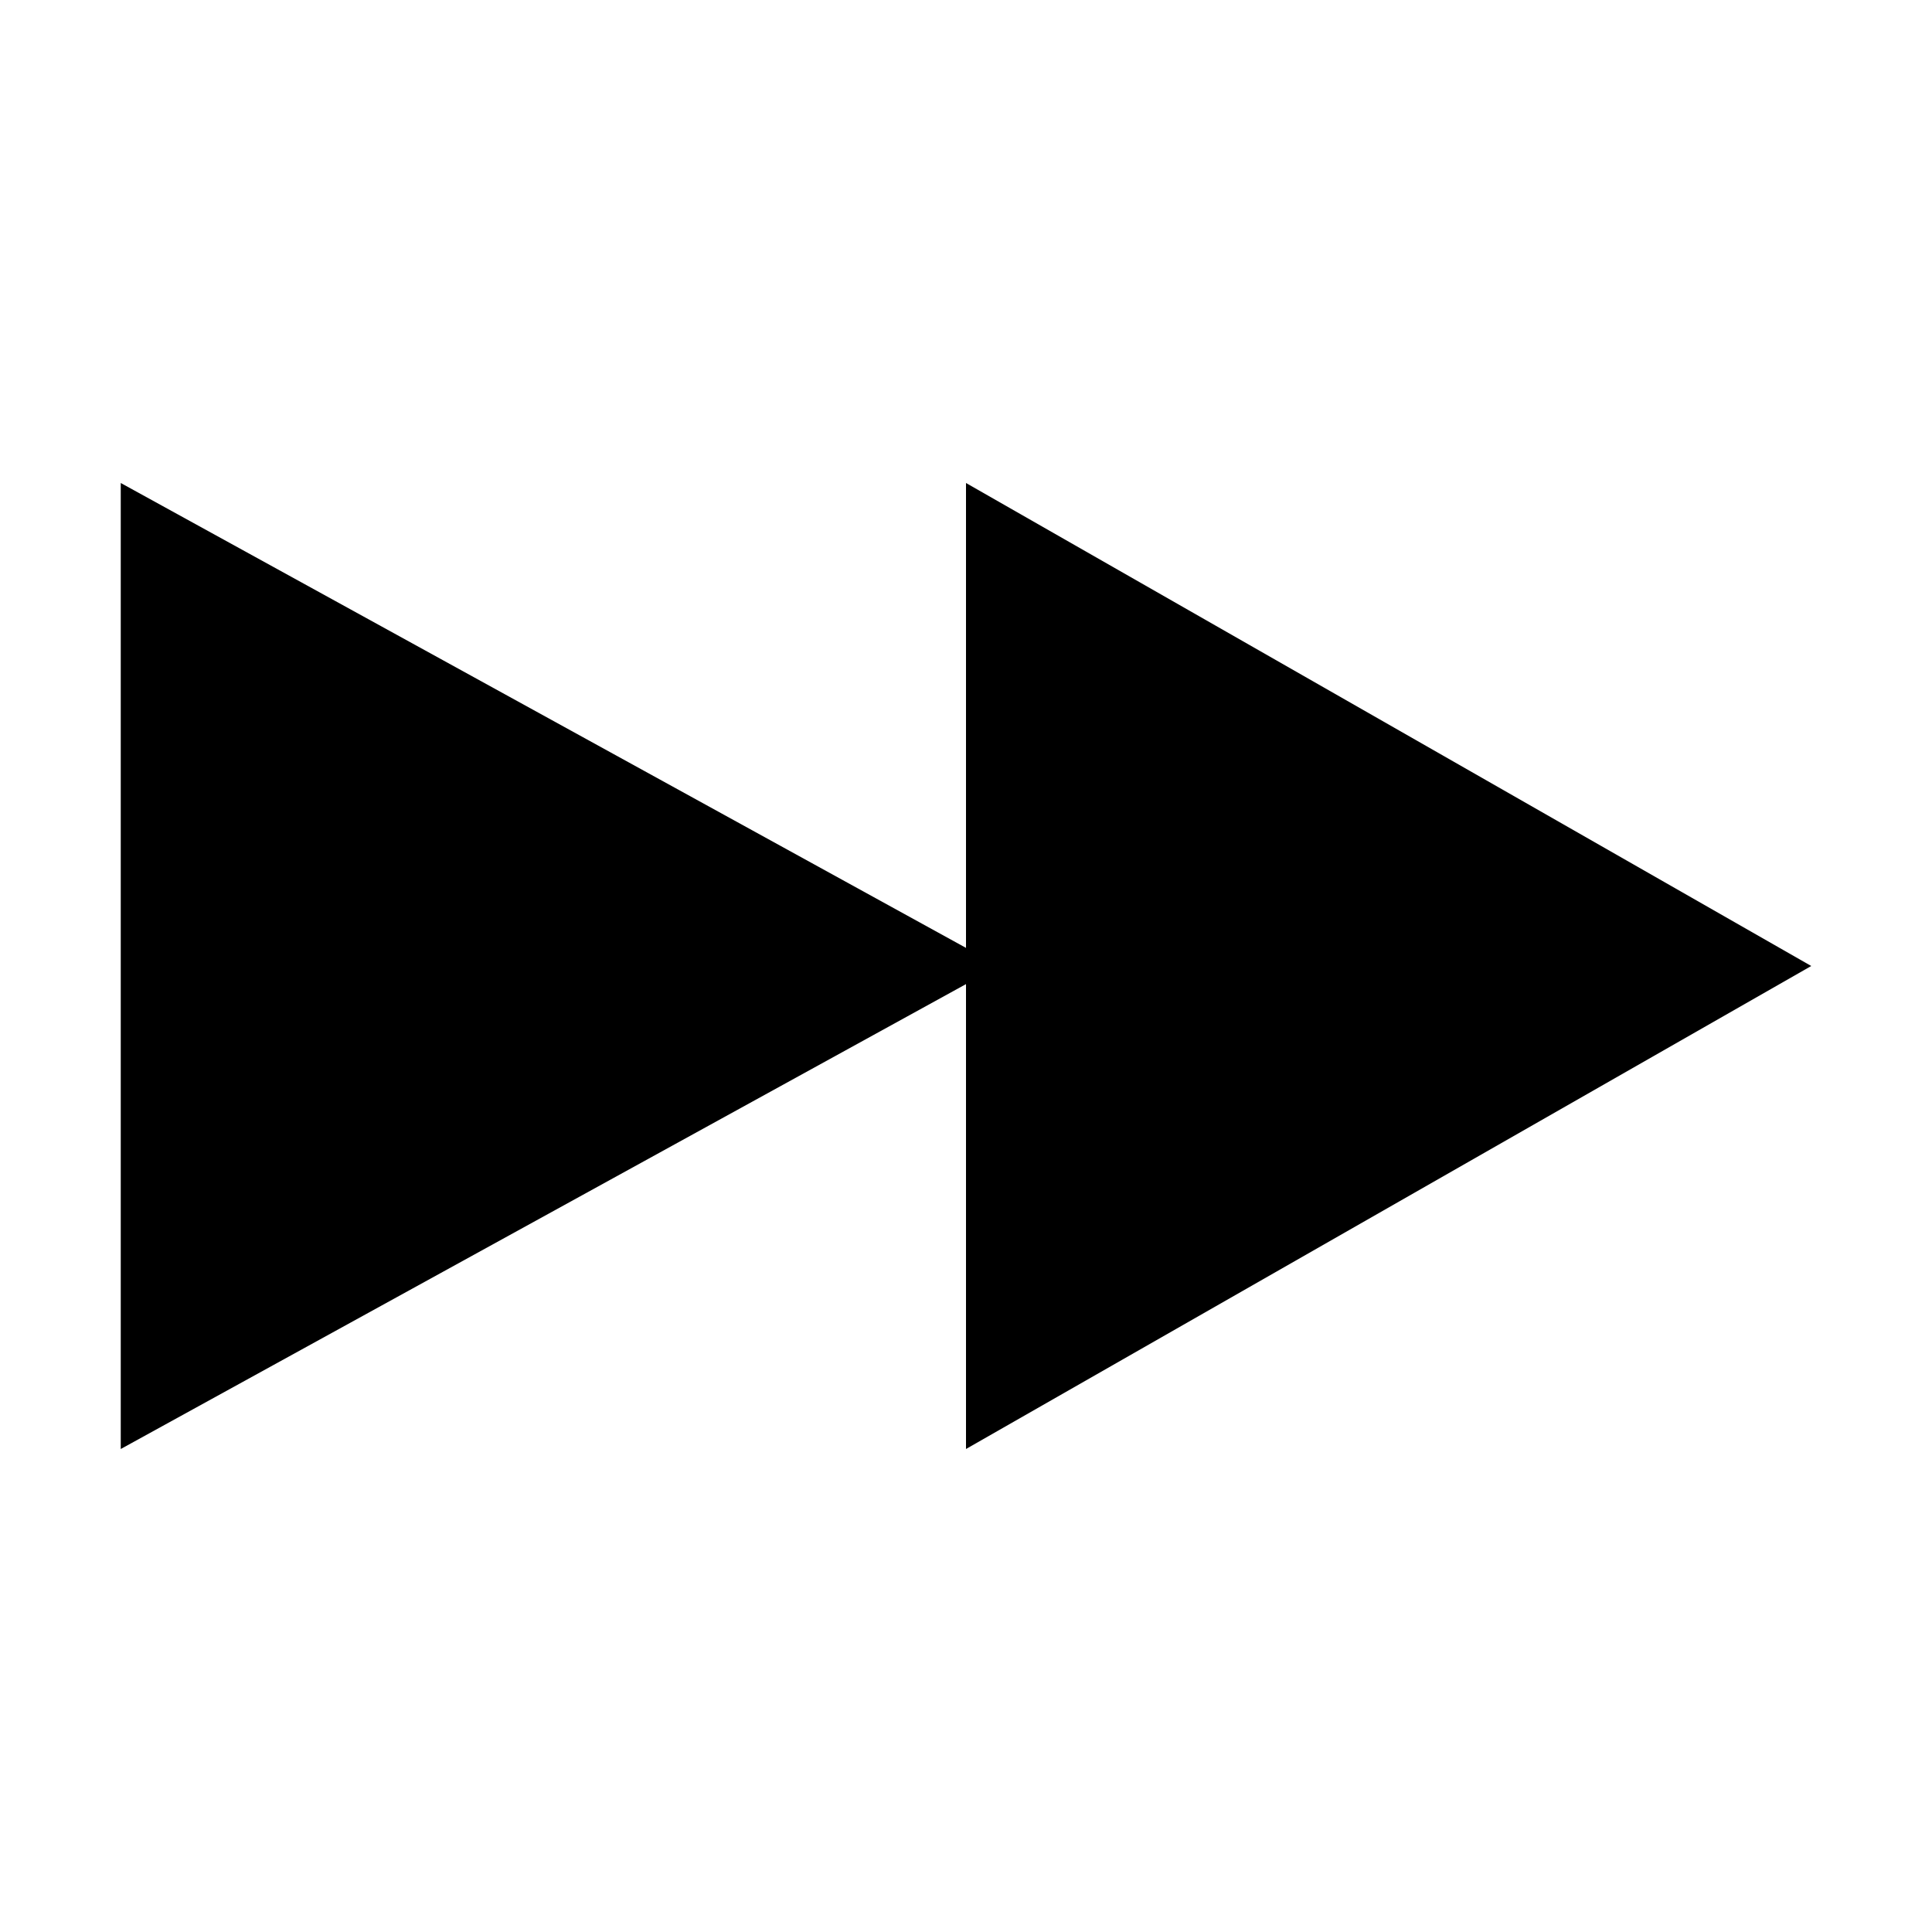 <svg xmlns="http://www.w3.org/2000/svg" width="512" height="512" style="enable-background:new 0 0 512 512" xml:space="preserve"><path d="M256 128v123.2L32 128v256l224-123.2V384l224-128-224-128z"/></svg>